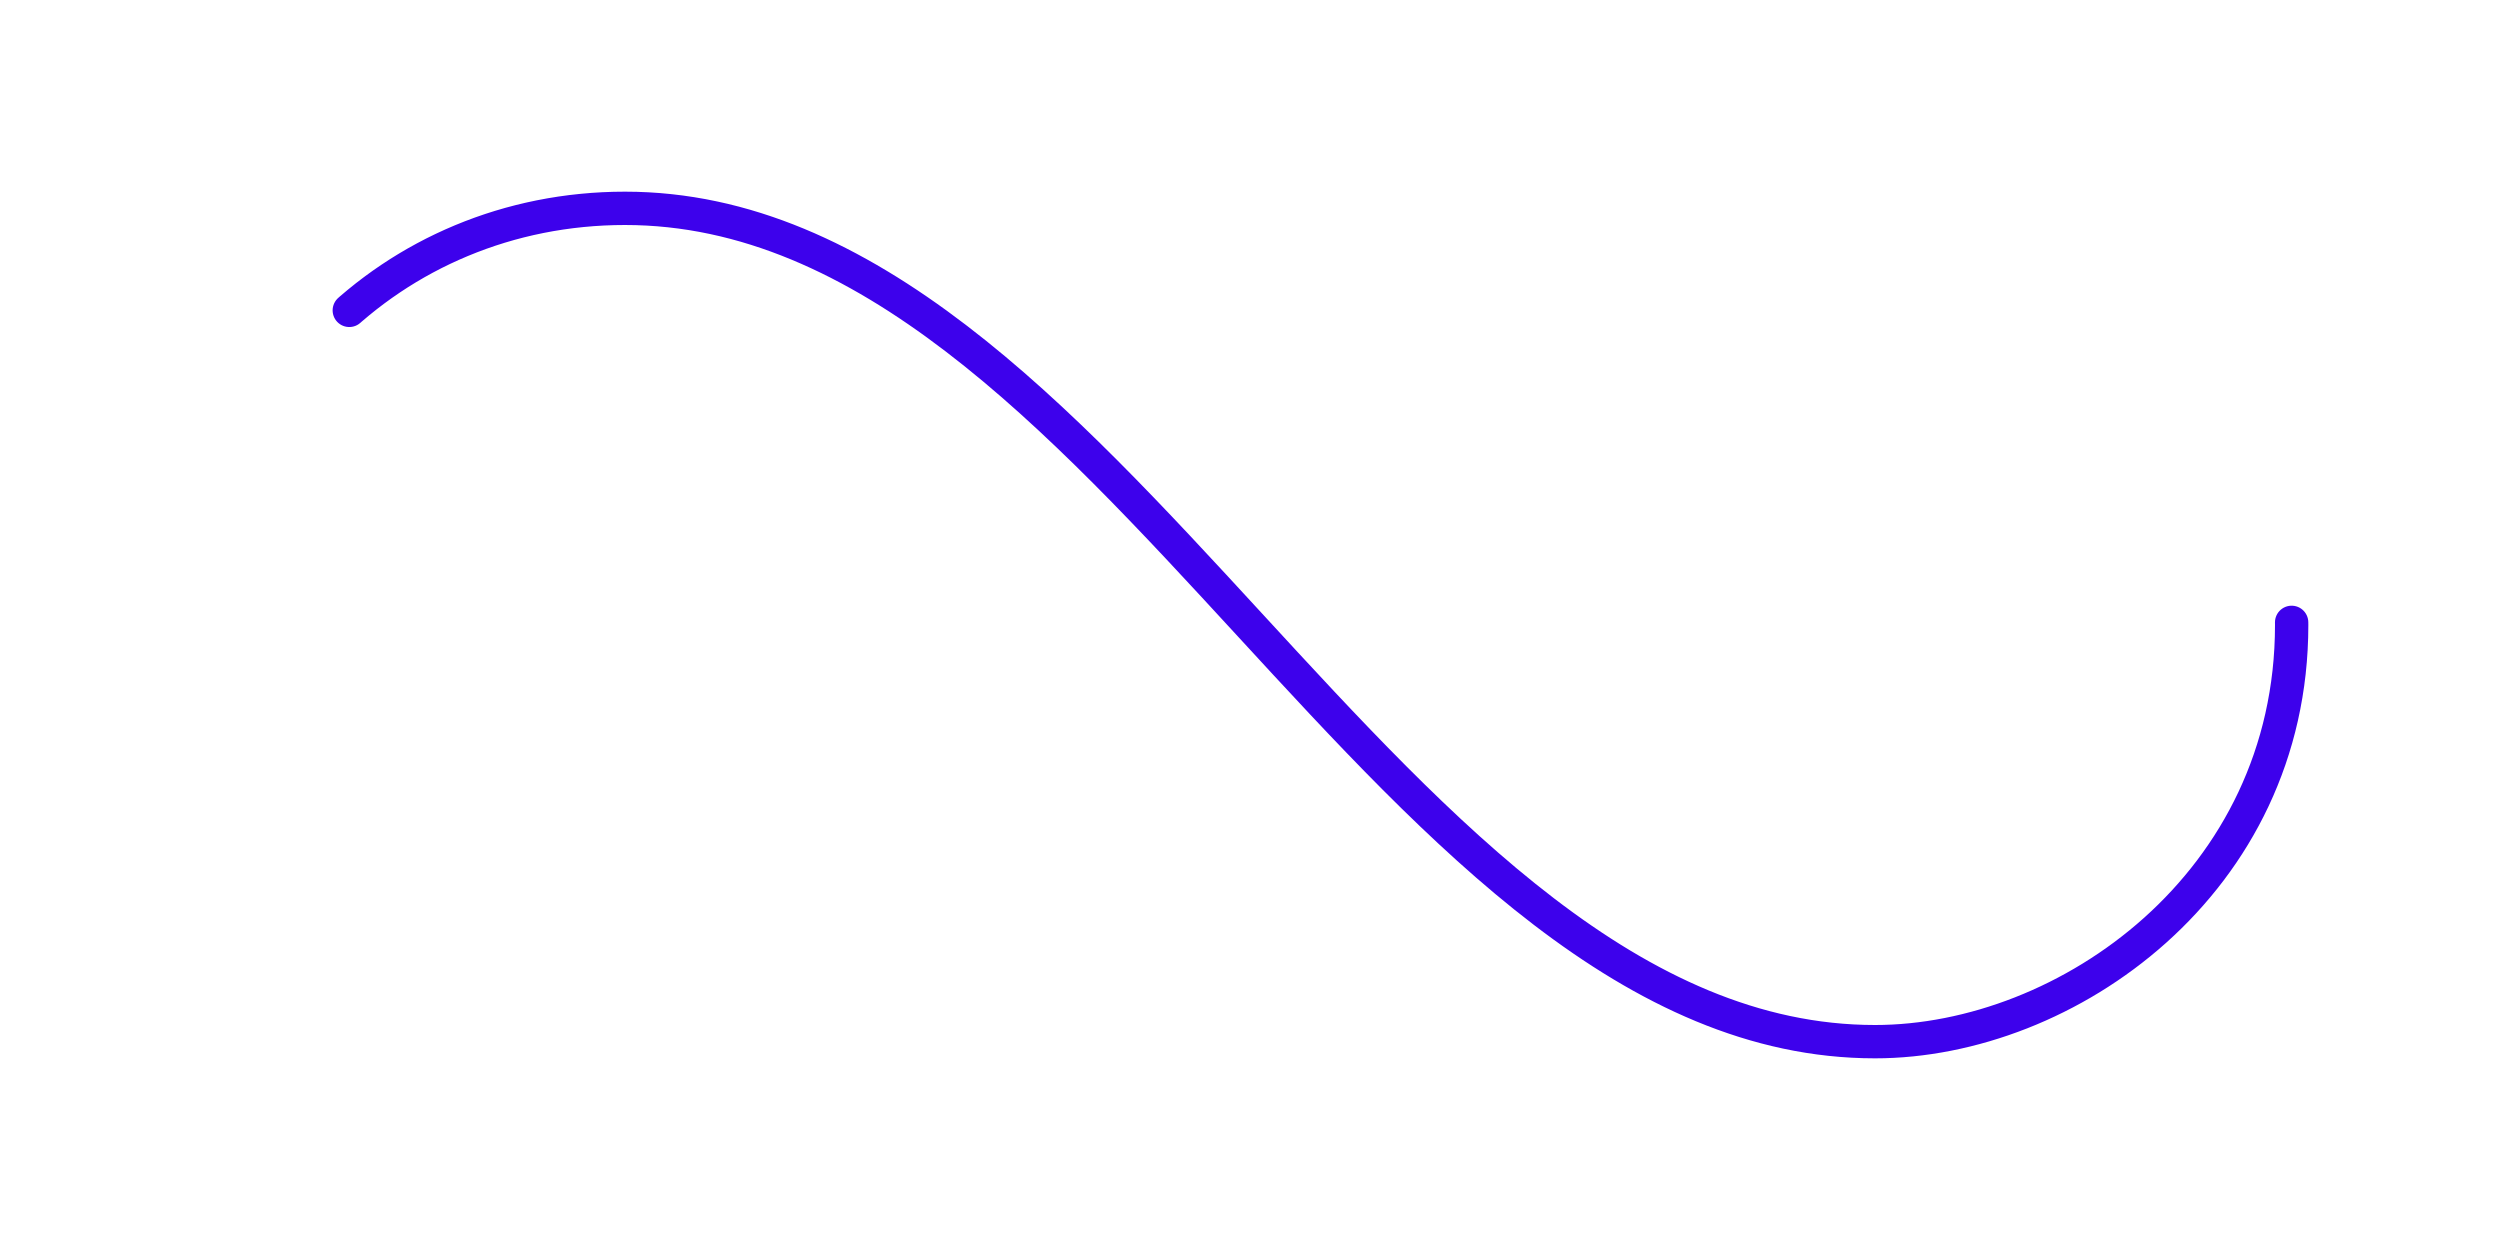 ﻿<svg xmlns='http://www.w3.org/2000/svg' viewBox='0 0 300 150'><path fill='none' stroke='#3D01EC' stroke-width='4' stroke-linecap='round' stroke-dasharray='300 385' stroke-dashoffset='0' d='M275 75c0 31-27 50-50 50-58 0-92-100-150-100-28 0-50 22-50 50s23 50 50 50c58 0 92-100 150-100 24 0 50 19 50 50Z'><animate attributeName='stroke-dashoffset' calcMode='spline' dur='1.7' values='685;-685' keySplines='0 0 1 1' repeatCount='indefinite'></animate></path></svg>